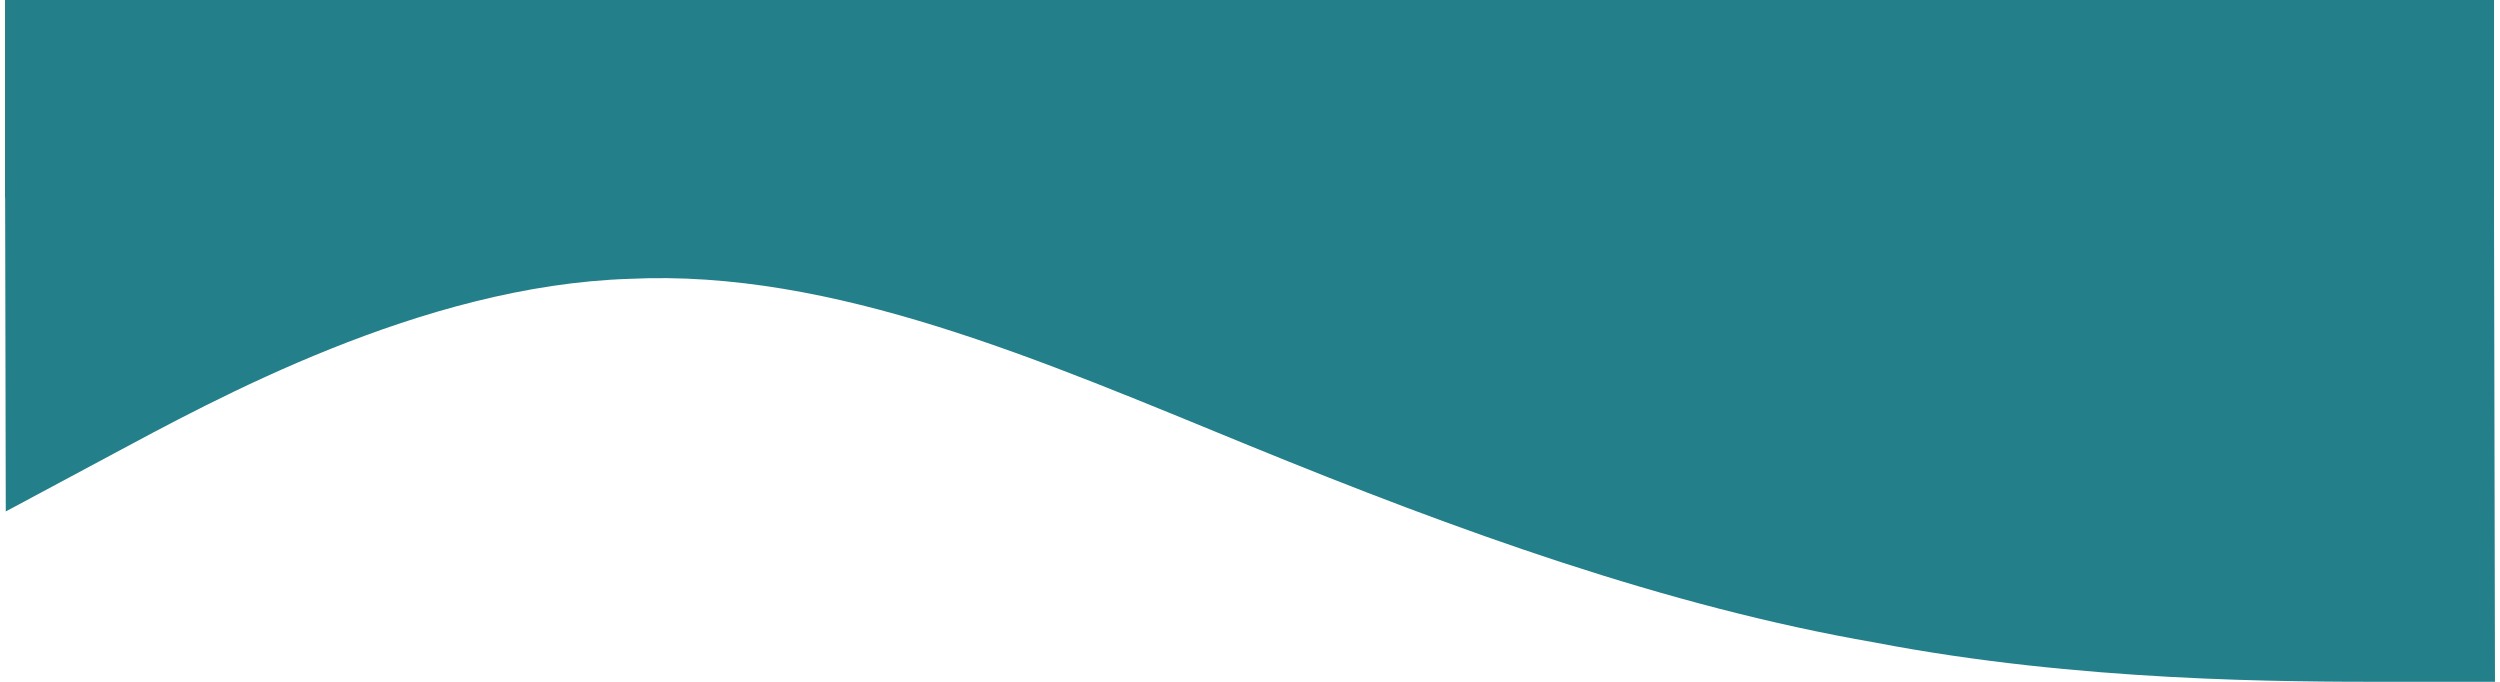 <svg width="374" height="102" viewBox="0 0 374 102" fill="none" xmlns="http://www.w3.org/2000/svg">
<rect width="372.356" height="29.586" transform="translate(0.75)" fill="#237F8A"/>
<path fill-rule="evenodd" clip-rule="evenodd" d="M0.863 76.513L16.414 68.181C31.965 59.849 63.066 42.694 94.2 41.714C124.684 40.243 155.848 53.967 187.01 66.71C218.172 79.454 249.331 90.727 280.478 96.118C310.977 102 342.113 102 357.681 102H373.249L373.094 26.029H357.526C341.958 26.029 310.822 26.029 280.335 26.029C249.199 26.029 218.063 26.029 186.927 26.029C155.791 26.029 124.655 26.029 94.168 26.029C63.032 26.029 31.896 26.029 16.328 26.029H0.76L0.863 76.513Z" fill="#237F8A"/>
</svg>
